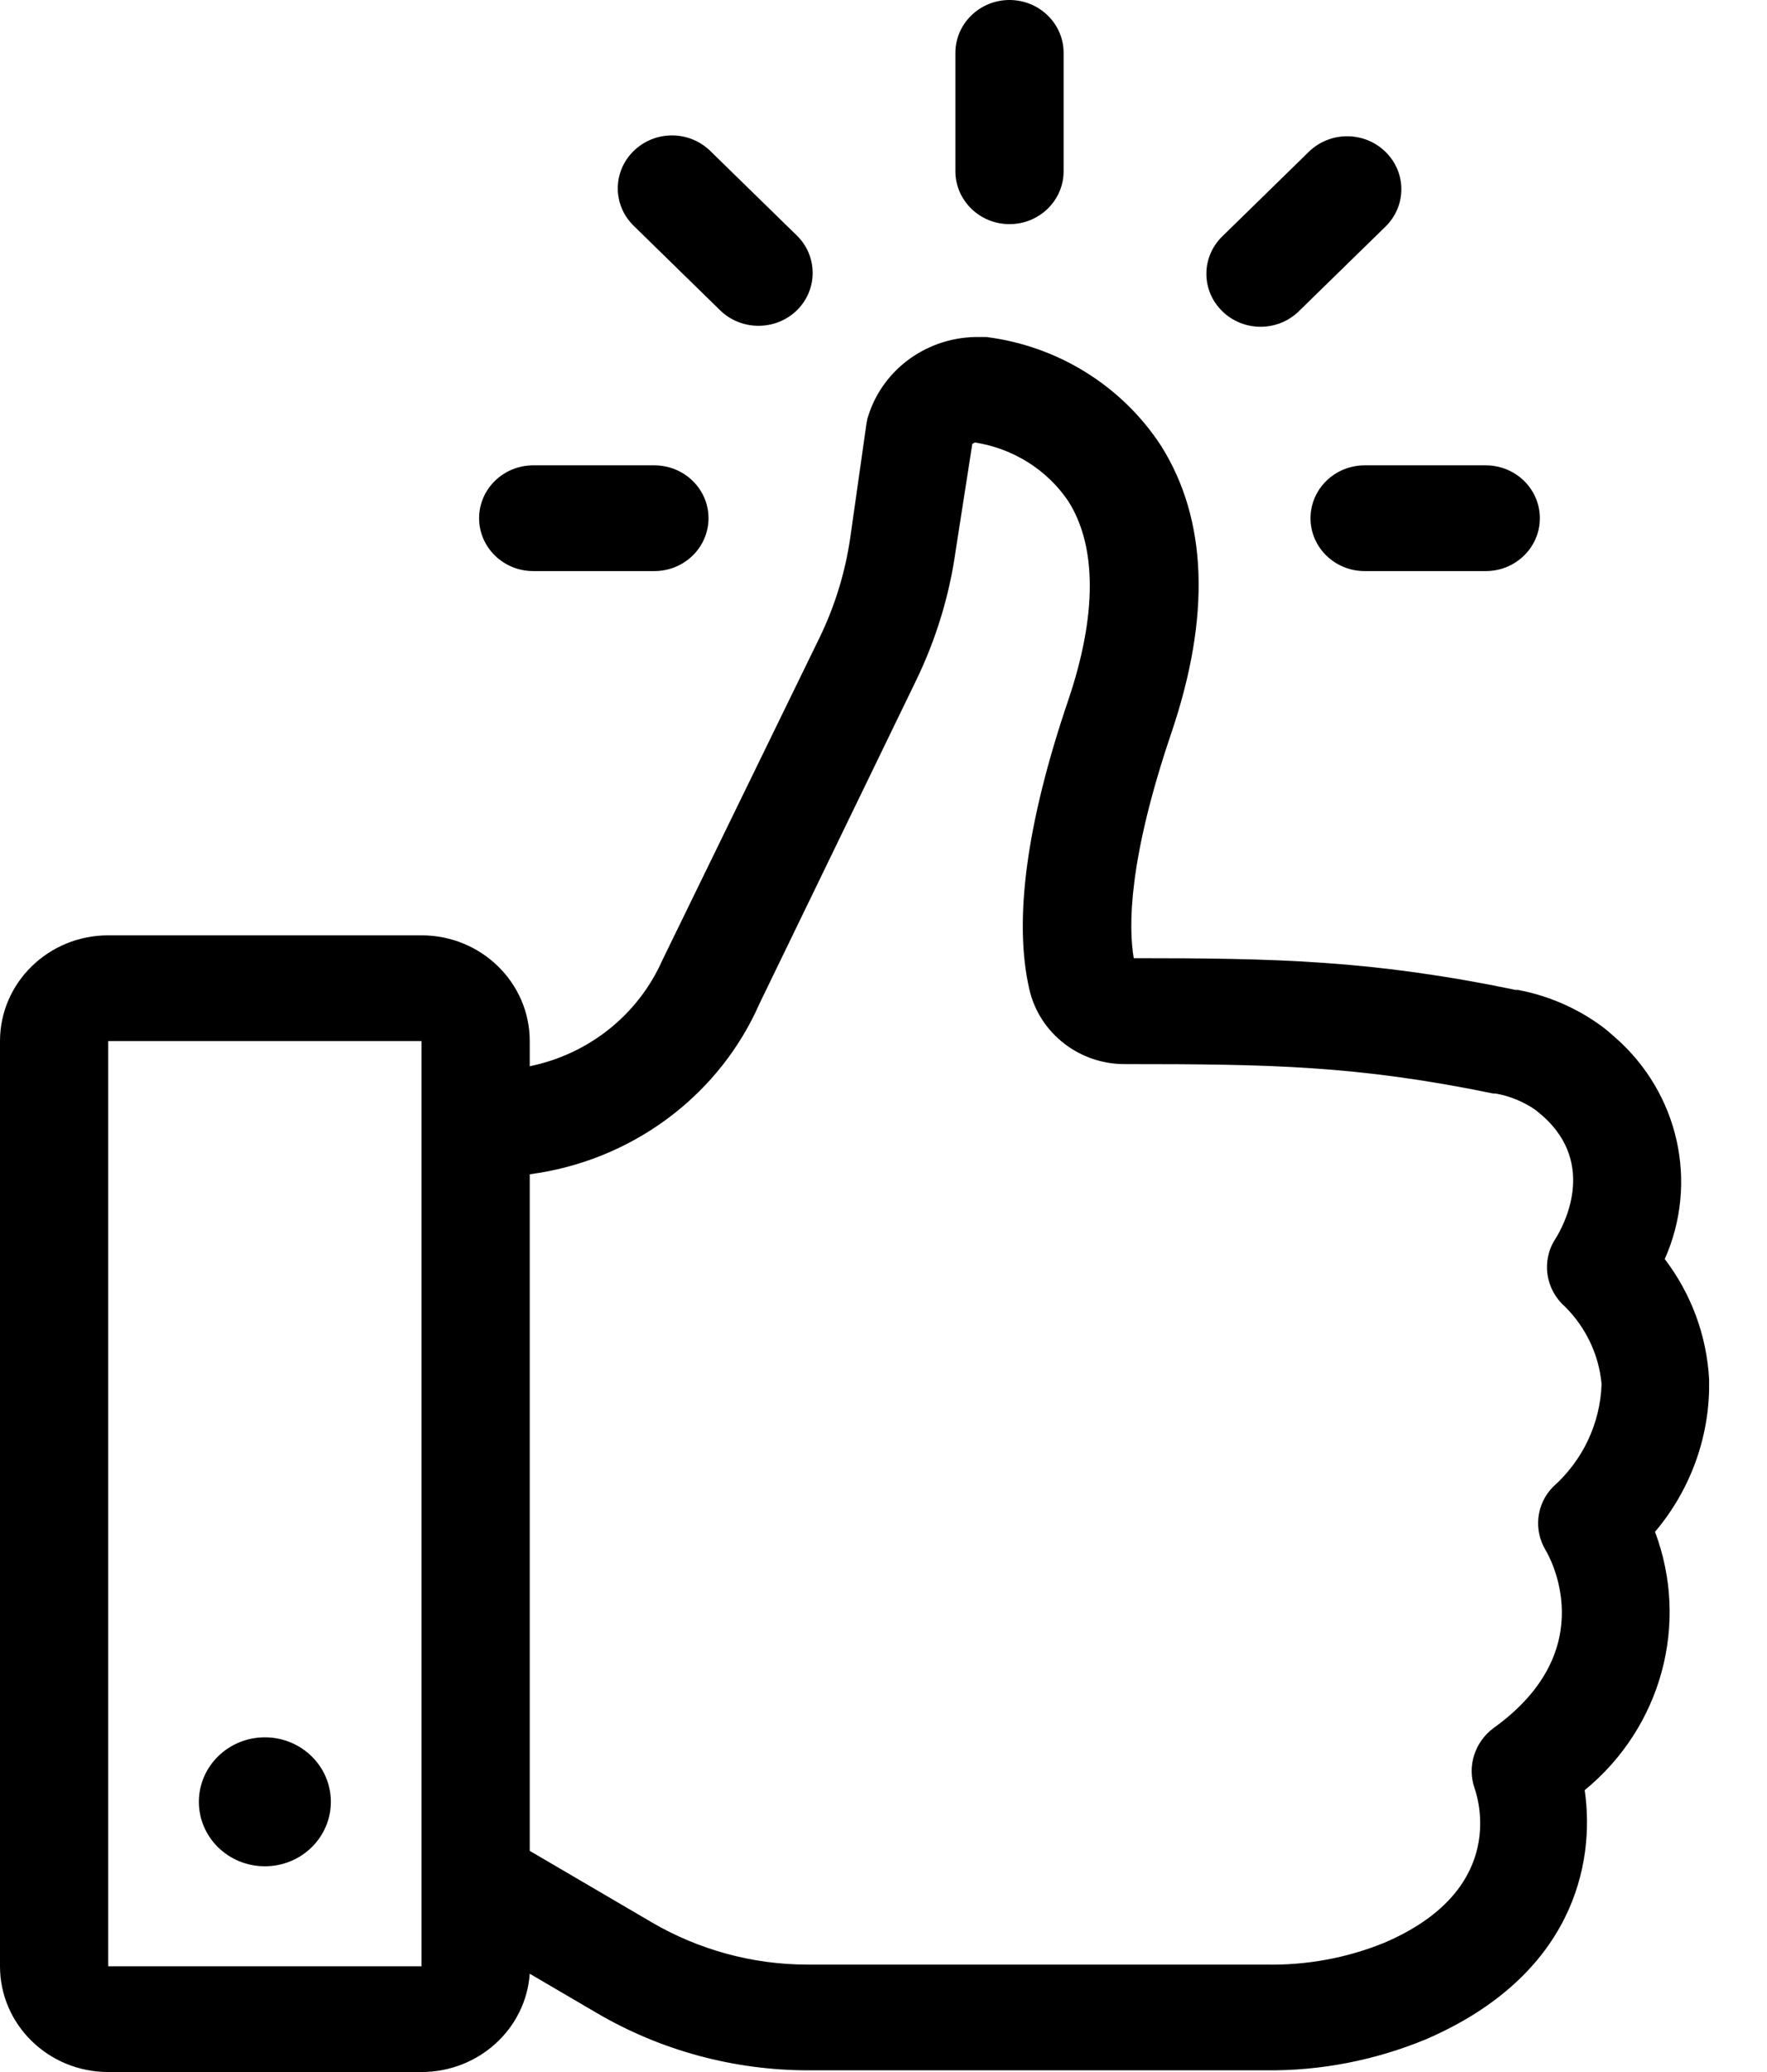 <svg width="29" height="34" viewBox="0 0 29 34" fill="none" xmlns="http://www.w3.org/2000/svg">
<g clip-path="url(#clip0_2012_3506)">
<path d="M21.508 8.504C21.508 8.982 21.906 9.371 22.396 9.371H24.385C24.875 9.371 25.272 8.982 25.272 8.504C25.272 8.025 24.875 7.636 24.385 7.636H22.396C21.906 7.636 21.508 8.025 21.508 8.504Z" fill="currentColor"/>
<path d="M7.863 8.503C7.863 8.982 8.261 9.371 8.751 9.371H10.74C11.23 9.371 11.628 8.982 11.628 8.503C11.628 8.025 11.23 7.636 10.74 7.636H8.751C8.261 7.636 7.863 8.025 7.863 8.503Z" fill="currentColor"/>
<path d="M17.456 2.81V0.867C17.456 0.389 17.058 0 16.568 0C16.078 0 15.68 0.389 15.68 0.867V2.81C15.68 3.289 16.078 3.678 16.568 3.678C17.058 3.678 17.456 3.289 17.456 2.81Z" fill="currentColor"/>
<path d="M21.48 2.491L20.06 3.879C19.712 4.219 19.712 4.767 20.06 5.107C20.408 5.447 20.969 5.447 21.317 5.107L22.738 3.719C23.086 3.379 23.086 2.831 22.738 2.491C22.39 2.151 21.828 2.151 21.48 2.491Z" fill="currentColor"/>
<path d="M12.449 5.346C12.939 5.346 13.337 4.961 13.337 4.479C13.337 4.247 13.245 4.028 13.078 3.865L11.657 2.477C11.309 2.137 10.748 2.137 10.4 2.477C10.052 2.817 10.052 3.365 10.4 3.705L11.82 5.093C11.987 5.256 12.214 5.346 12.449 5.346Z" fill="currentColor"/>
<path d="M1.776 15.348C0.796 15.348 0 16.126 0 17.083V32.265C0 33.223 0.796 34 1.776 34H6.918C7.852 34 8.63 33.296 8.694 32.387L9.795 33.032C10.843 33.646 12.043 33.972 13.265 33.972H20.769C21.678 33.983 22.577 33.806 23.412 33.459C25.809 32.418 26.185 30.59 26.008 29.375C27.269 28.341 27.73 26.645 27.162 25.136C27.755 24.435 28.071 23.547 28.05 22.634C28.011 21.92 27.759 21.233 27.322 20.66C27.88 19.404 27.553 17.94 26.509 17.024C26.434 16.958 26.36 16.892 26.278 16.833C25.873 16.538 25.408 16.337 24.914 16.244H24.875C22.52 15.755 20.936 15.723 18.607 15.723C18.518 15.199 18.521 14.1 19.224 12.028C19.874 10.11 19.817 8.524 19.054 7.313C18.415 6.335 17.367 5.679 16.188 5.53H16.078C15.24 5.516 14.494 6.044 14.249 6.828C14.235 6.869 14.227 6.911 14.22 6.953L13.954 8.826C13.872 9.388 13.705 9.936 13.457 10.45L10.868 15.761C10.473 16.65 9.664 17.298 8.694 17.496V17.083C8.694 16.126 7.899 15.348 6.918 15.348H1.776ZM1.776 32.265V17.083H6.918V32.265H1.776ZM8.879 19.241C10.477 18.967 11.827 17.923 12.466 16.466L15.034 11.168C15.36 10.495 15.581 9.777 15.684 9.038L15.957 7.286C15.957 7.286 15.985 7.265 16.003 7.261C16.628 7.359 17.186 7.709 17.534 8.226C18.003 8.968 18.003 10.096 17.534 11.484C16.845 13.51 16.632 15.109 16.895 16.24C17.062 16.958 17.719 17.468 18.471 17.461C20.819 17.461 22.268 17.482 24.509 17.944H24.545C24.783 17.985 25.006 18.079 25.202 18.214L25.315 18.308C26.224 19.109 25.649 20.136 25.528 20.327C25.294 20.684 25.361 21.156 25.685 21.441C26.029 21.784 26.242 22.232 26.285 22.711C26.264 23.356 25.976 23.966 25.486 24.4C25.212 24.681 25.166 25.108 25.369 25.441C25.408 25.507 26.32 27.058 24.513 28.355C24.204 28.584 24.076 28.98 24.2 29.341C24.296 29.618 24.672 31.041 22.723 31.877C22.105 32.13 21.441 32.251 20.769 32.237H13.251C12.352 32.237 11.468 31.995 10.697 31.544L8.694 30.371V19.269L8.879 19.241Z" fill="currentColor"/>
<path d="M4.347 30.624C4.945 30.624 5.43 30.151 5.43 29.566C5.43 28.982 4.945 28.508 4.347 28.508C3.749 28.508 3.264 28.982 3.264 29.566C3.264 30.151 3.749 30.624 4.347 30.624Z" fill="currentColor"/>
</g>
<defs>
<clipPath id="clip0_2012_3506">
<rect width="28.05" height="34" fill="white"/>
</clipPath>
</defs>
</svg>
